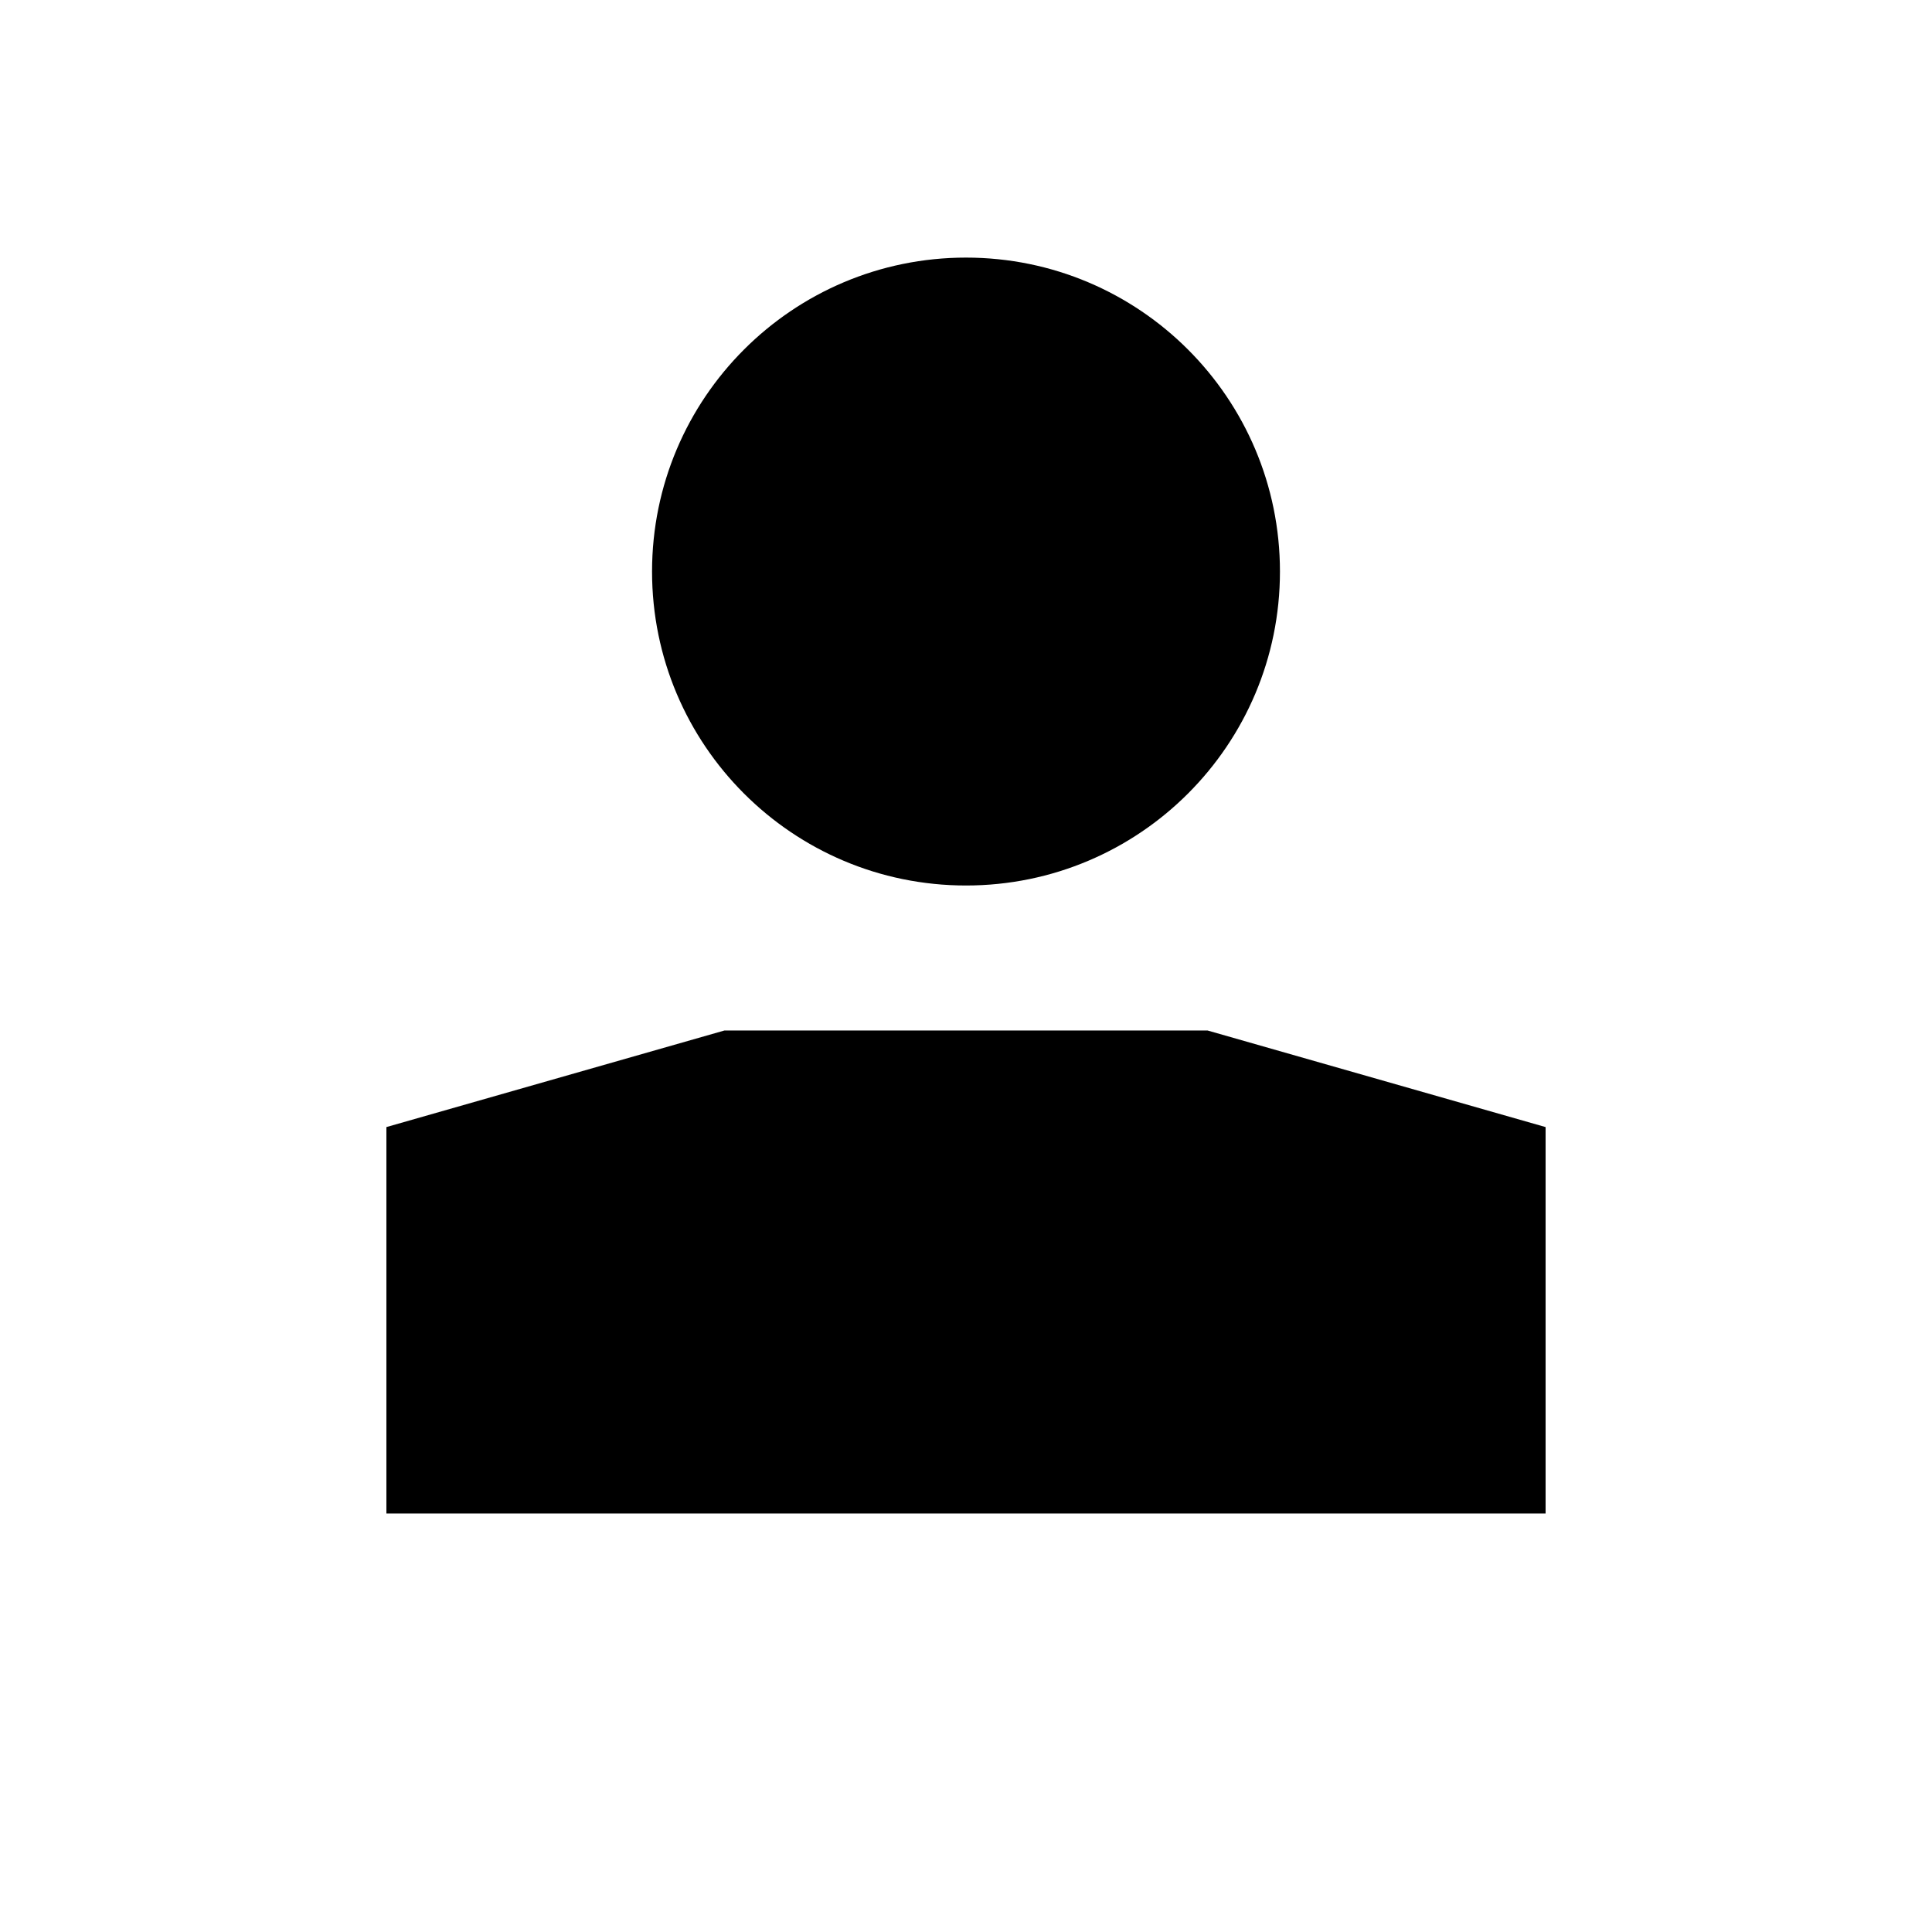 <?xml version="1.0" encoding="iso-8859-1"?>
<svg version="1.1" id="user-filled" xmlns="http://www.w3.org/2000/svg" xmlns:xlink="http://www.w3.org/1999/xlink" x="0px"
	 y="0px" viewBox="0 0 24 24" height="24" width="24" style="enable-background:new 0 0 24 24;" xml:space="preserve">
<g>
	<path d="M15.9,7.1c0,2.154-1.746,3.9-3.9,3.9S8.1,9.254,8.1,7.1c0-2.154,1.746-3.9,3.9-3.9S15.9,4.946,15.9,7.1z"/>
	<path d="M4.8,14.001l4.2-1.2h6l4.2,1.2v4.8H4.8V14.001z"/>
</g>
</svg>
